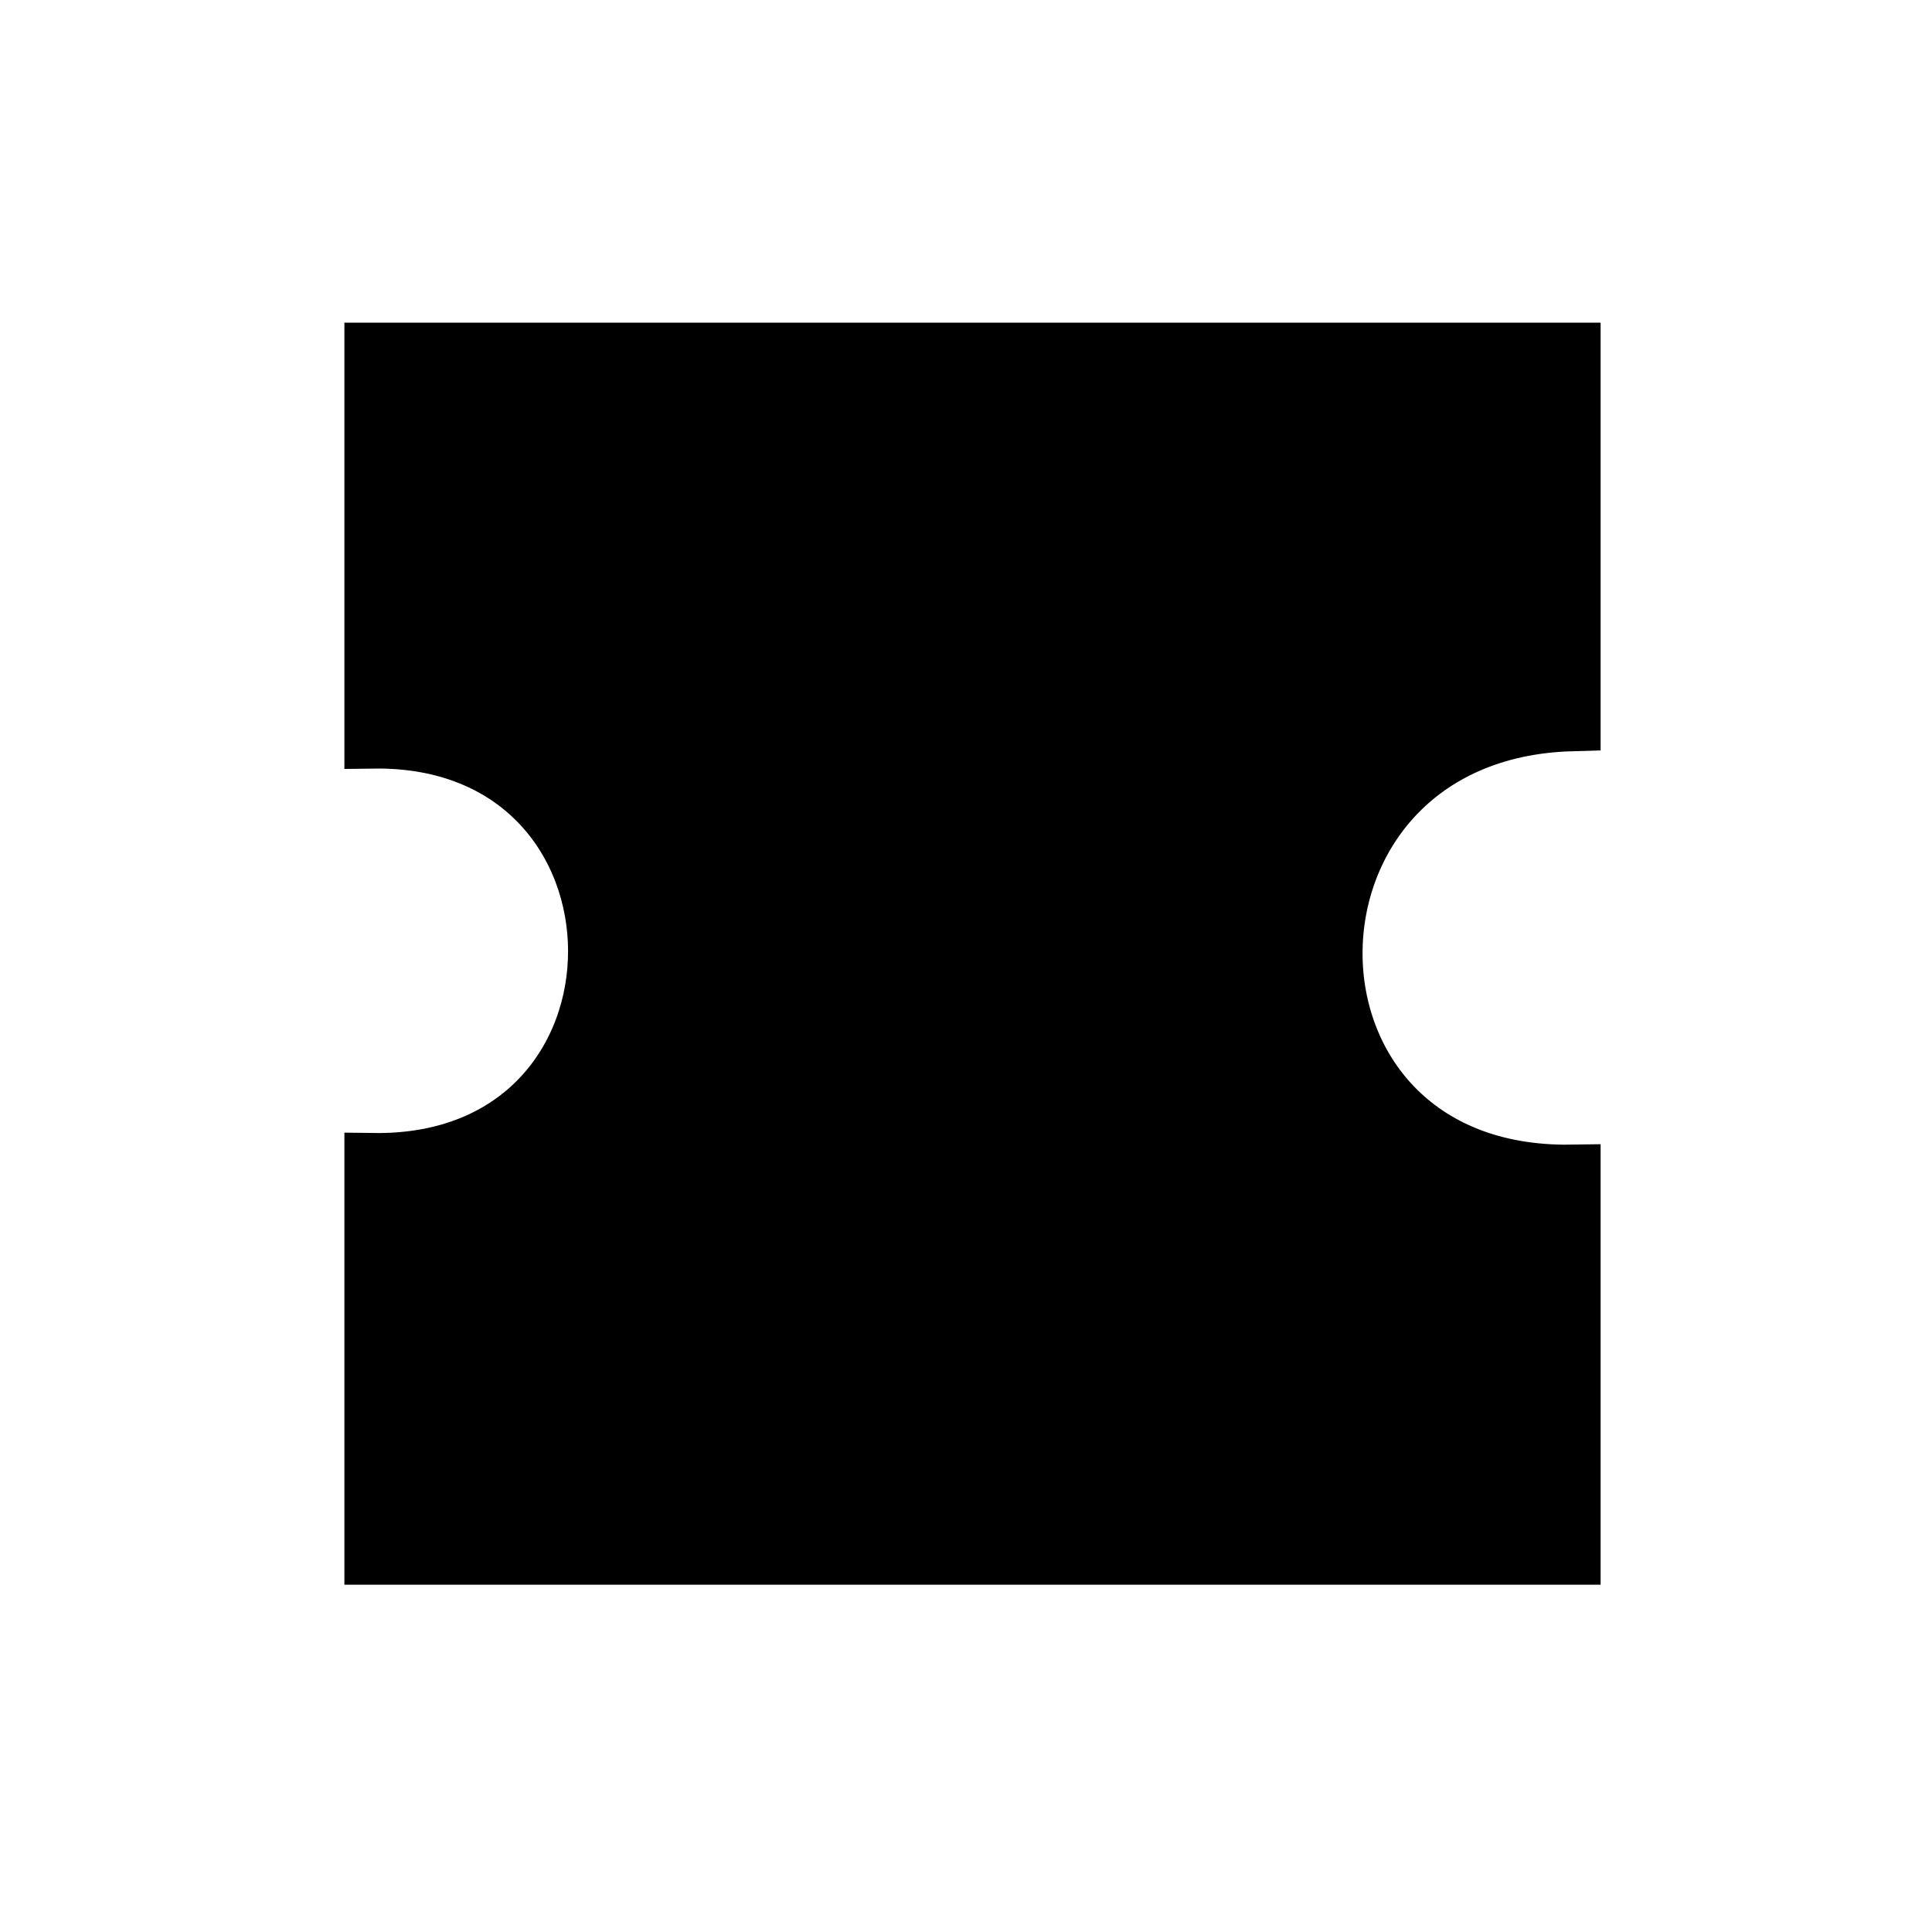 <svg xmlns="http://www.w3.org/2000/svg" width="100" height="100" version="1.0"><path d="m19.329 80.52 62.015.001V60.75c-16.448.248-16.41-22.901 0-23.37V18.206H19.329v20.071c15.393-.2 15.48 22.072 0 21.872v20.37z" style="fill:#000;fill-opacity:1;stroke:#000;stroke-width:3.007;stroke-linecap:butt;stroke-linejoin:miter;stroke-miterlimit:4;stroke-opacity:1;stroke-dasharray:none"/></svg>